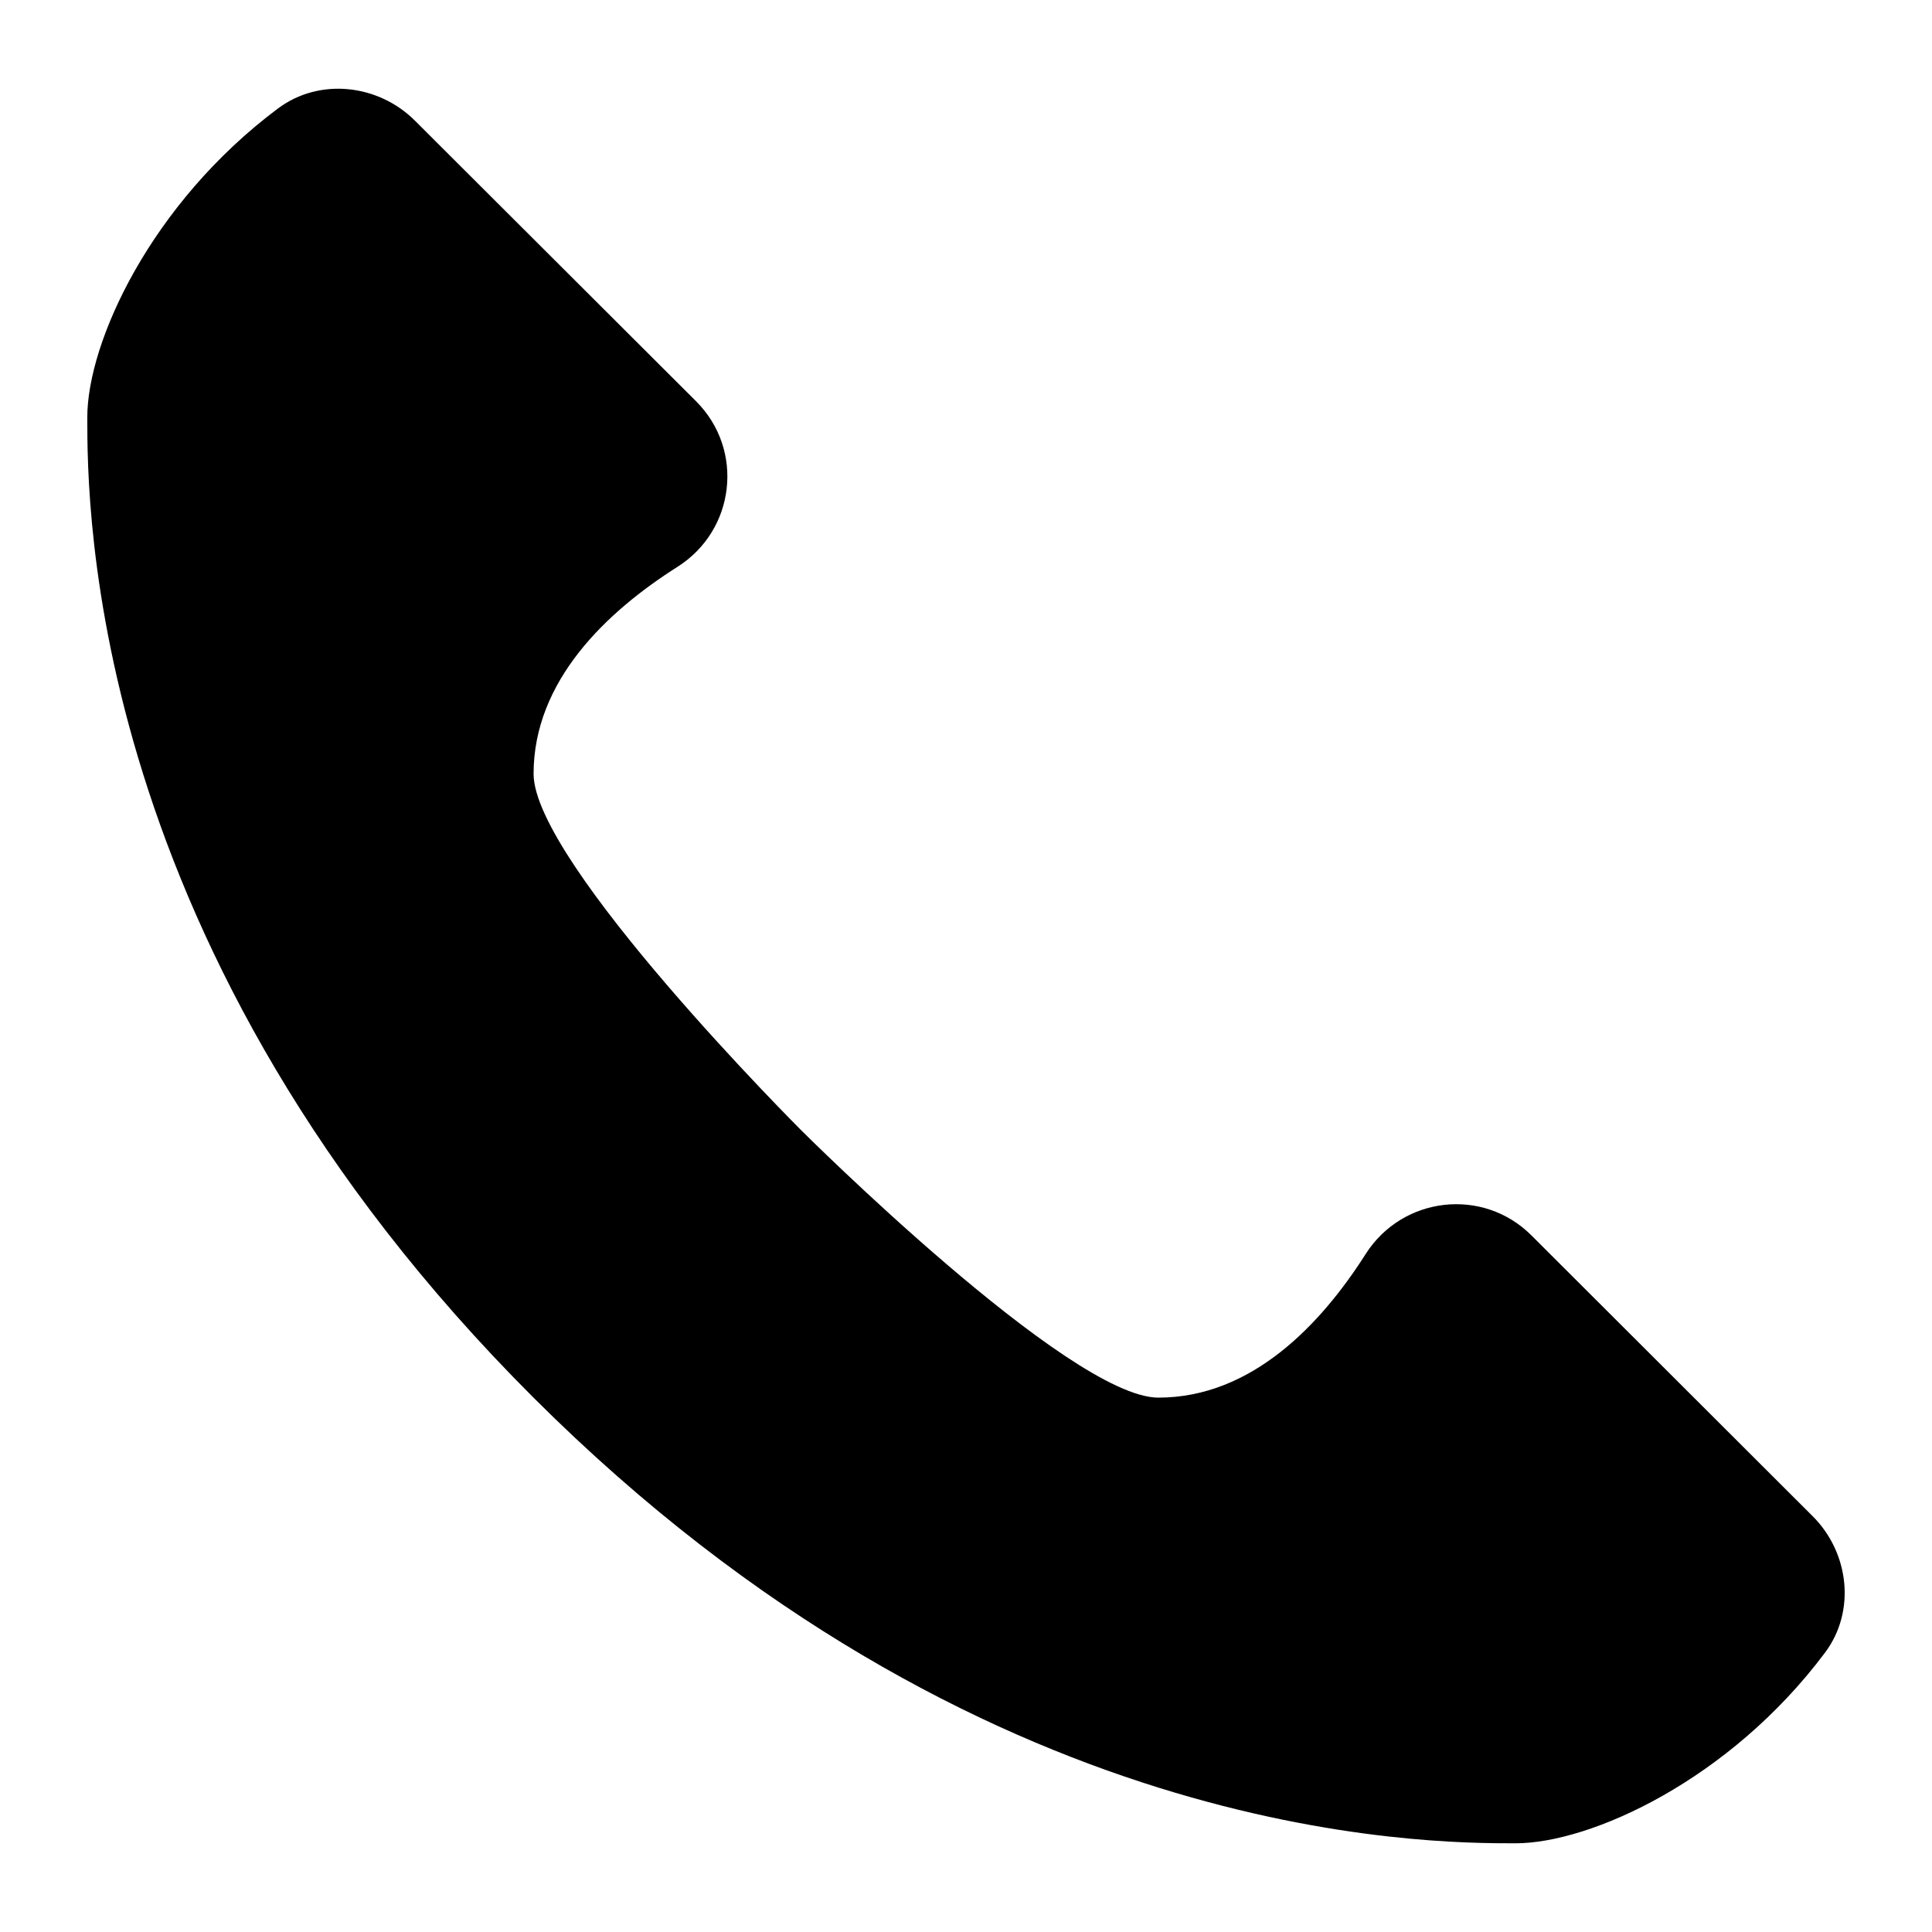 <svg xmlns="http://www.w3.org/2000/svg" width="22" height="22" viewBox="0 0 22 22">
	<path d="M20.641,17.265l-3.202-3.197c-0.552-0.552-1.469-0.446-1.888,0.212 c-0.507,0.797-1.294,1.635-2.361,1.635c-1.016,0-4.066-3.044-4.066-3.044S6.076,9.827,6.076,8.812c0-1.065,0.84-1.851,1.638-2.357 C8.374,6.037,8.479,5.122,7.927,4.57L4.725,1.374c-0.417-0.416-1.086-0.492-1.558-0.14C1.719,2.316,0.994,3.896,0.994,4.753 c0,1.015,0,6.089,5.082,11.163s10.164,5.074,11.181,5.074c0.858,0,2.441-0.723,3.524-2.17 C21.135,18.349,21.058,17.681,20.641,17.265z"/>
</svg>
